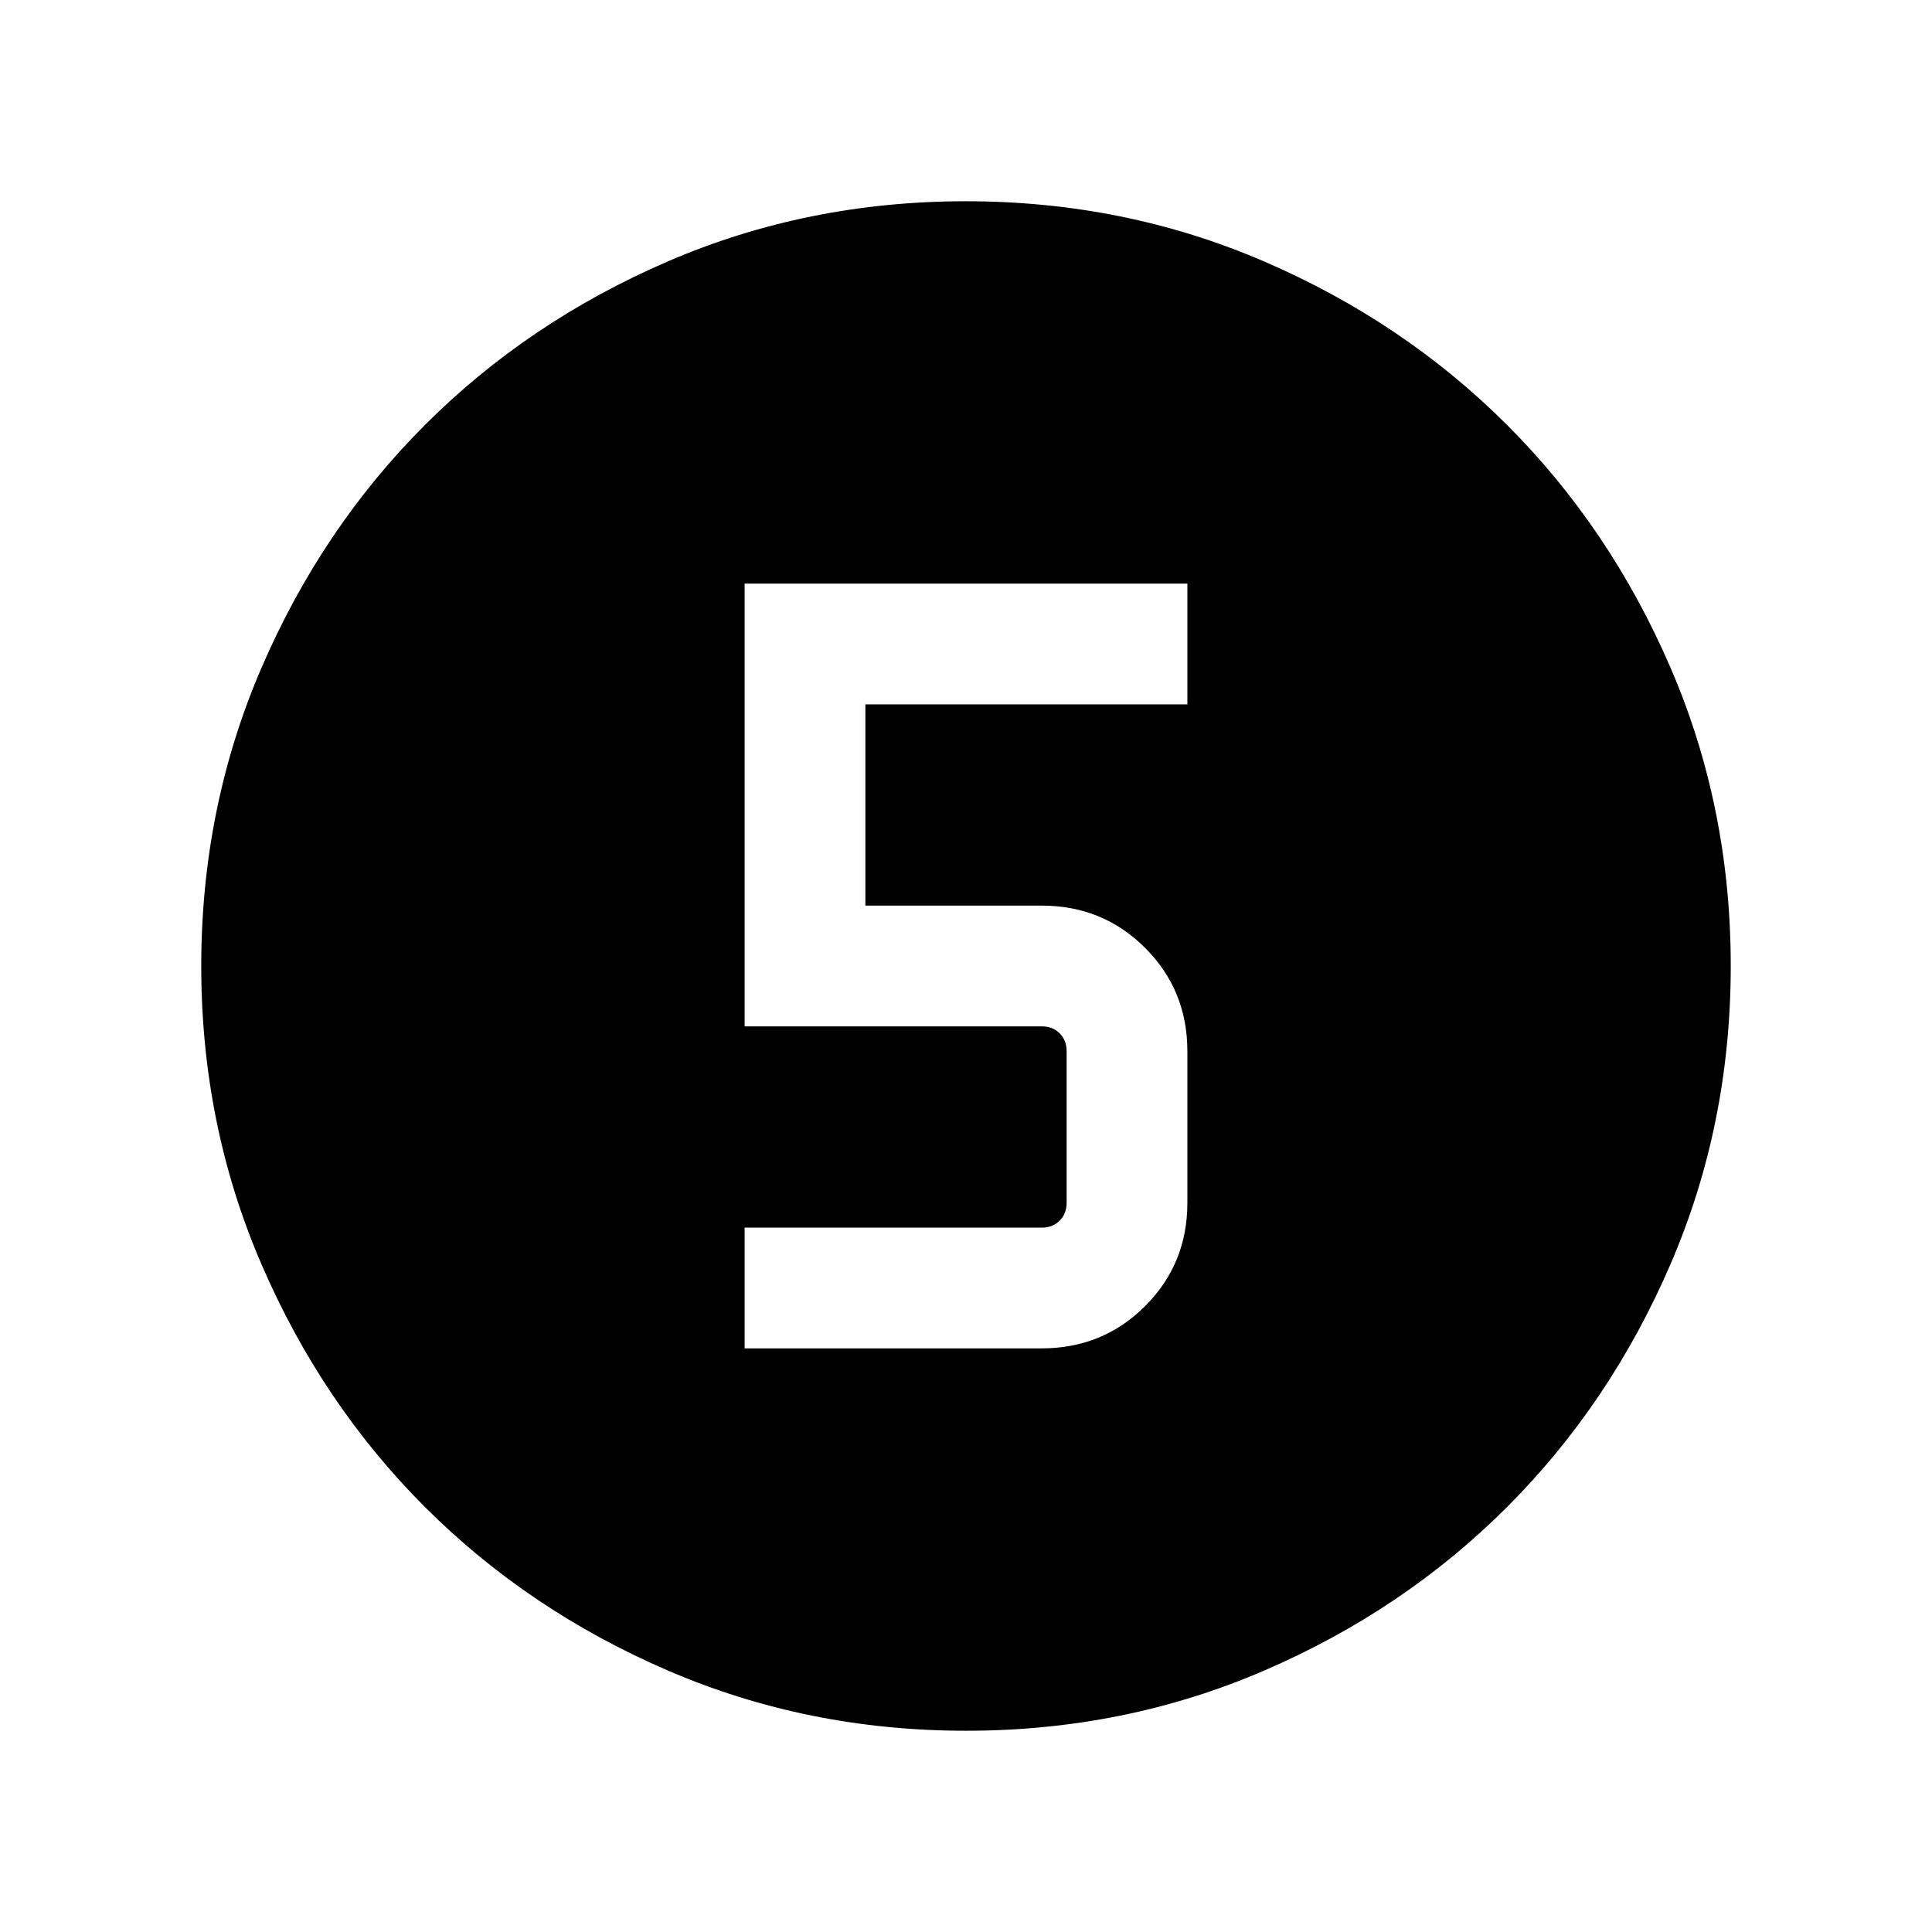 <svg xmlns="http://www.w3.org/2000/svg" height="24" viewBox="0 96 960 960" width="24"><path d="M480.067 955.999q-78.836 0-148.204-29.92-69.369-29.92-120.682-81.21-51.314-51.291-81.247-120.629-29.933-69.337-29.933-148.173t29.92-148.204q29.92-69.369 81.21-120.682 51.291-51.314 120.629-81.247 69.337-29.933 148.173-29.933t148.204 29.92q69.369 29.92 120.682 81.21 51.314 51.291 81.247 120.629 29.933 69.337 29.933 148.173t-29.92 148.204q-29.92 69.369-81.21 120.682-51.291 51.314-120.629 81.247-69.337 29.933-148.173 29.933Zm-110.066-190h147.564q30.435 0 51.434-21 21-20.999 21-51.307v-75.384q0-30.308-21-51.307-20.999-21-51.307-21h-87.693V445.999h160v-59.998H370.001v219.998h147.691q5.385 0 8.847 3.462 3.462 3.462 3.462 8.847v75.384q0 5.385-3.462 8.847-3.462 3.462-8.847 3.462H370.001v59.998Z"/></svg>